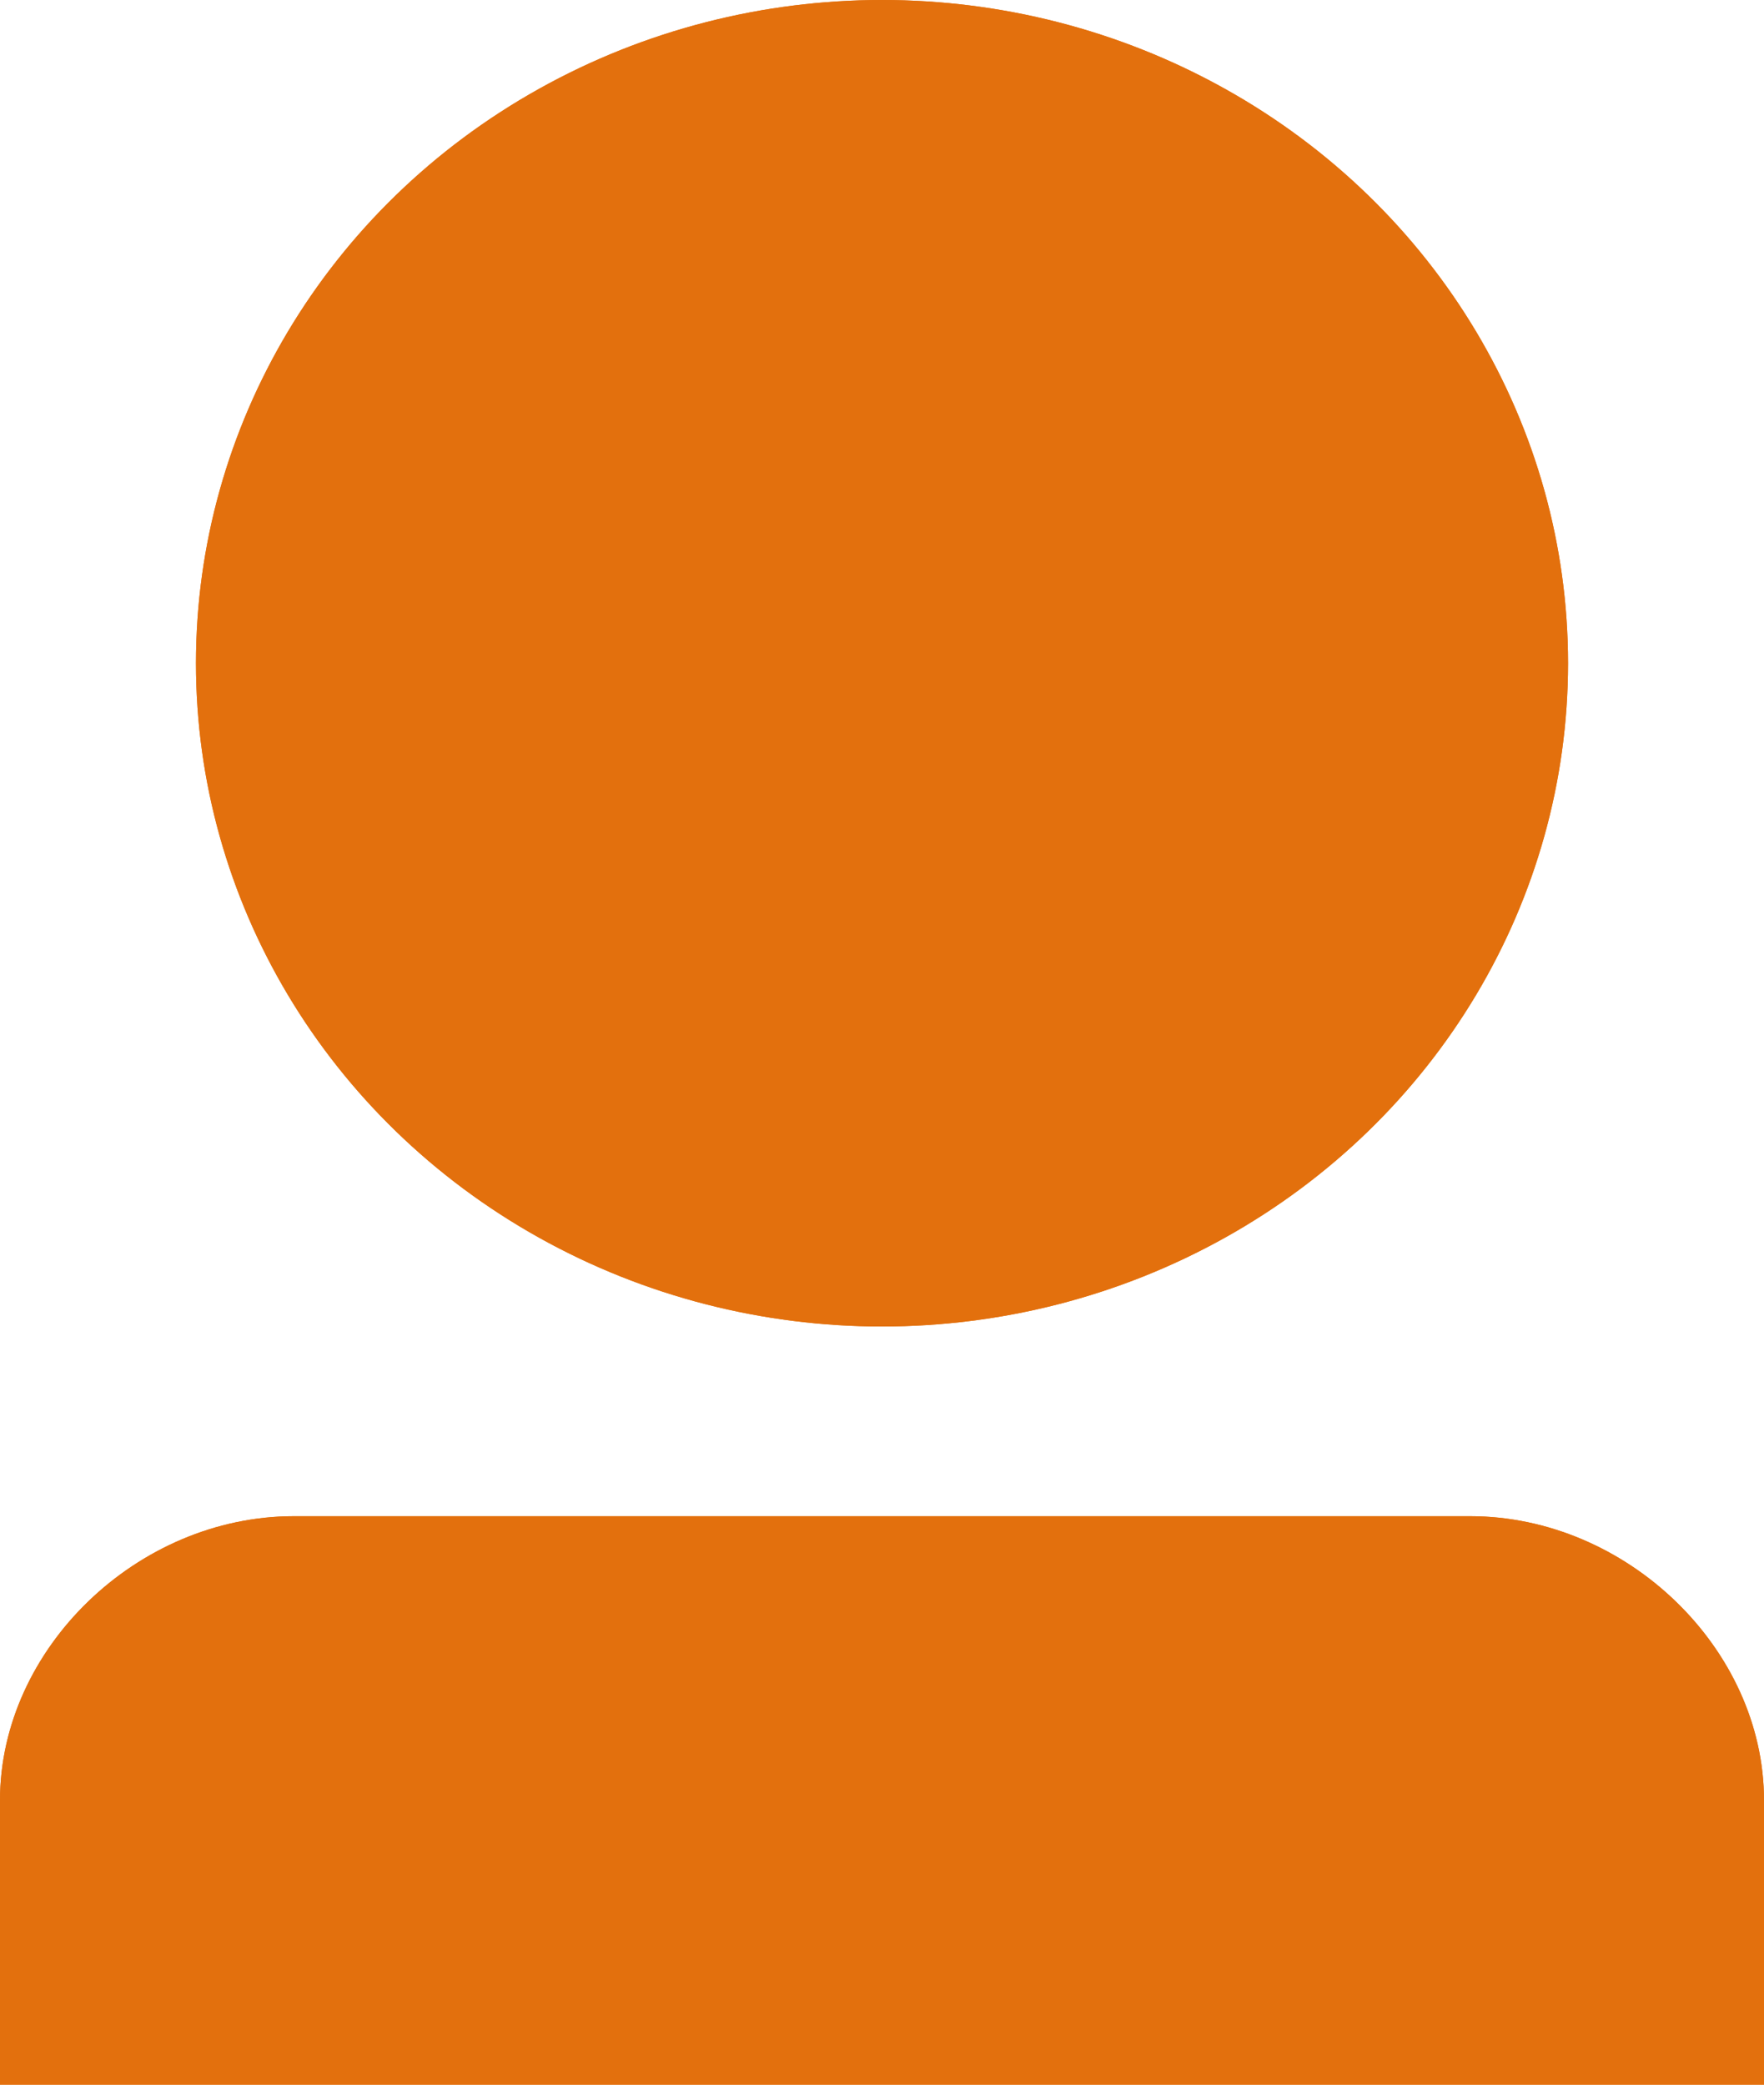 <?xml version="1.0" encoding="UTF-8"?>
<svg width="11px" height="13px" viewBox="0 0 11 13" version="1.1" xmlns="http://www.w3.org/2000/svg" xmlns:xlink="http://www.w3.org/1999/xlink">
    <!-- Generator: Sketch 48.2 (47327) - http://www.bohemiancoding.com/sketch -->
    <title>user_24 copy 4</title>
    <desc>Created with Sketch.</desc>
    <defs></defs>
    <g id="playground" stroke="none" stroke-width="1" fill="none" fill-rule="evenodd" transform="translate(-426, -241)">
        <g id="user_24-copy-4" transform="translate(426, 241)" fill="#E3700D" fill-rule="nonzero">
            <g id="Icon">
                <ellipse id="Oval" cx="5.5" cy="4.136" rx="4.278" ry="4.136"></ellipse>
                <path d="M9.167,9.455 L1.833,9.455 C0.856,9.455 0,10.282 0,11.227 L0,13 L11,13 L11,11.227 C11,10.282 10.144,9.455 9.167,9.455 Z" id="Shape"></path>
                <ellipse id="Oval" cx="5.5" cy="4.136" rx="4.278" ry="4.136"></ellipse>
                <path d="M9.167,9.455 L1.833,9.455 C0.856,9.455 0,10.282 0,11.227 L0,13 L11,13 L11,11.227 C11,10.282 10.144,9.455 9.167,9.455 Z" id="Shape"></path>
            </g>
        </g>
    </g>
</svg>